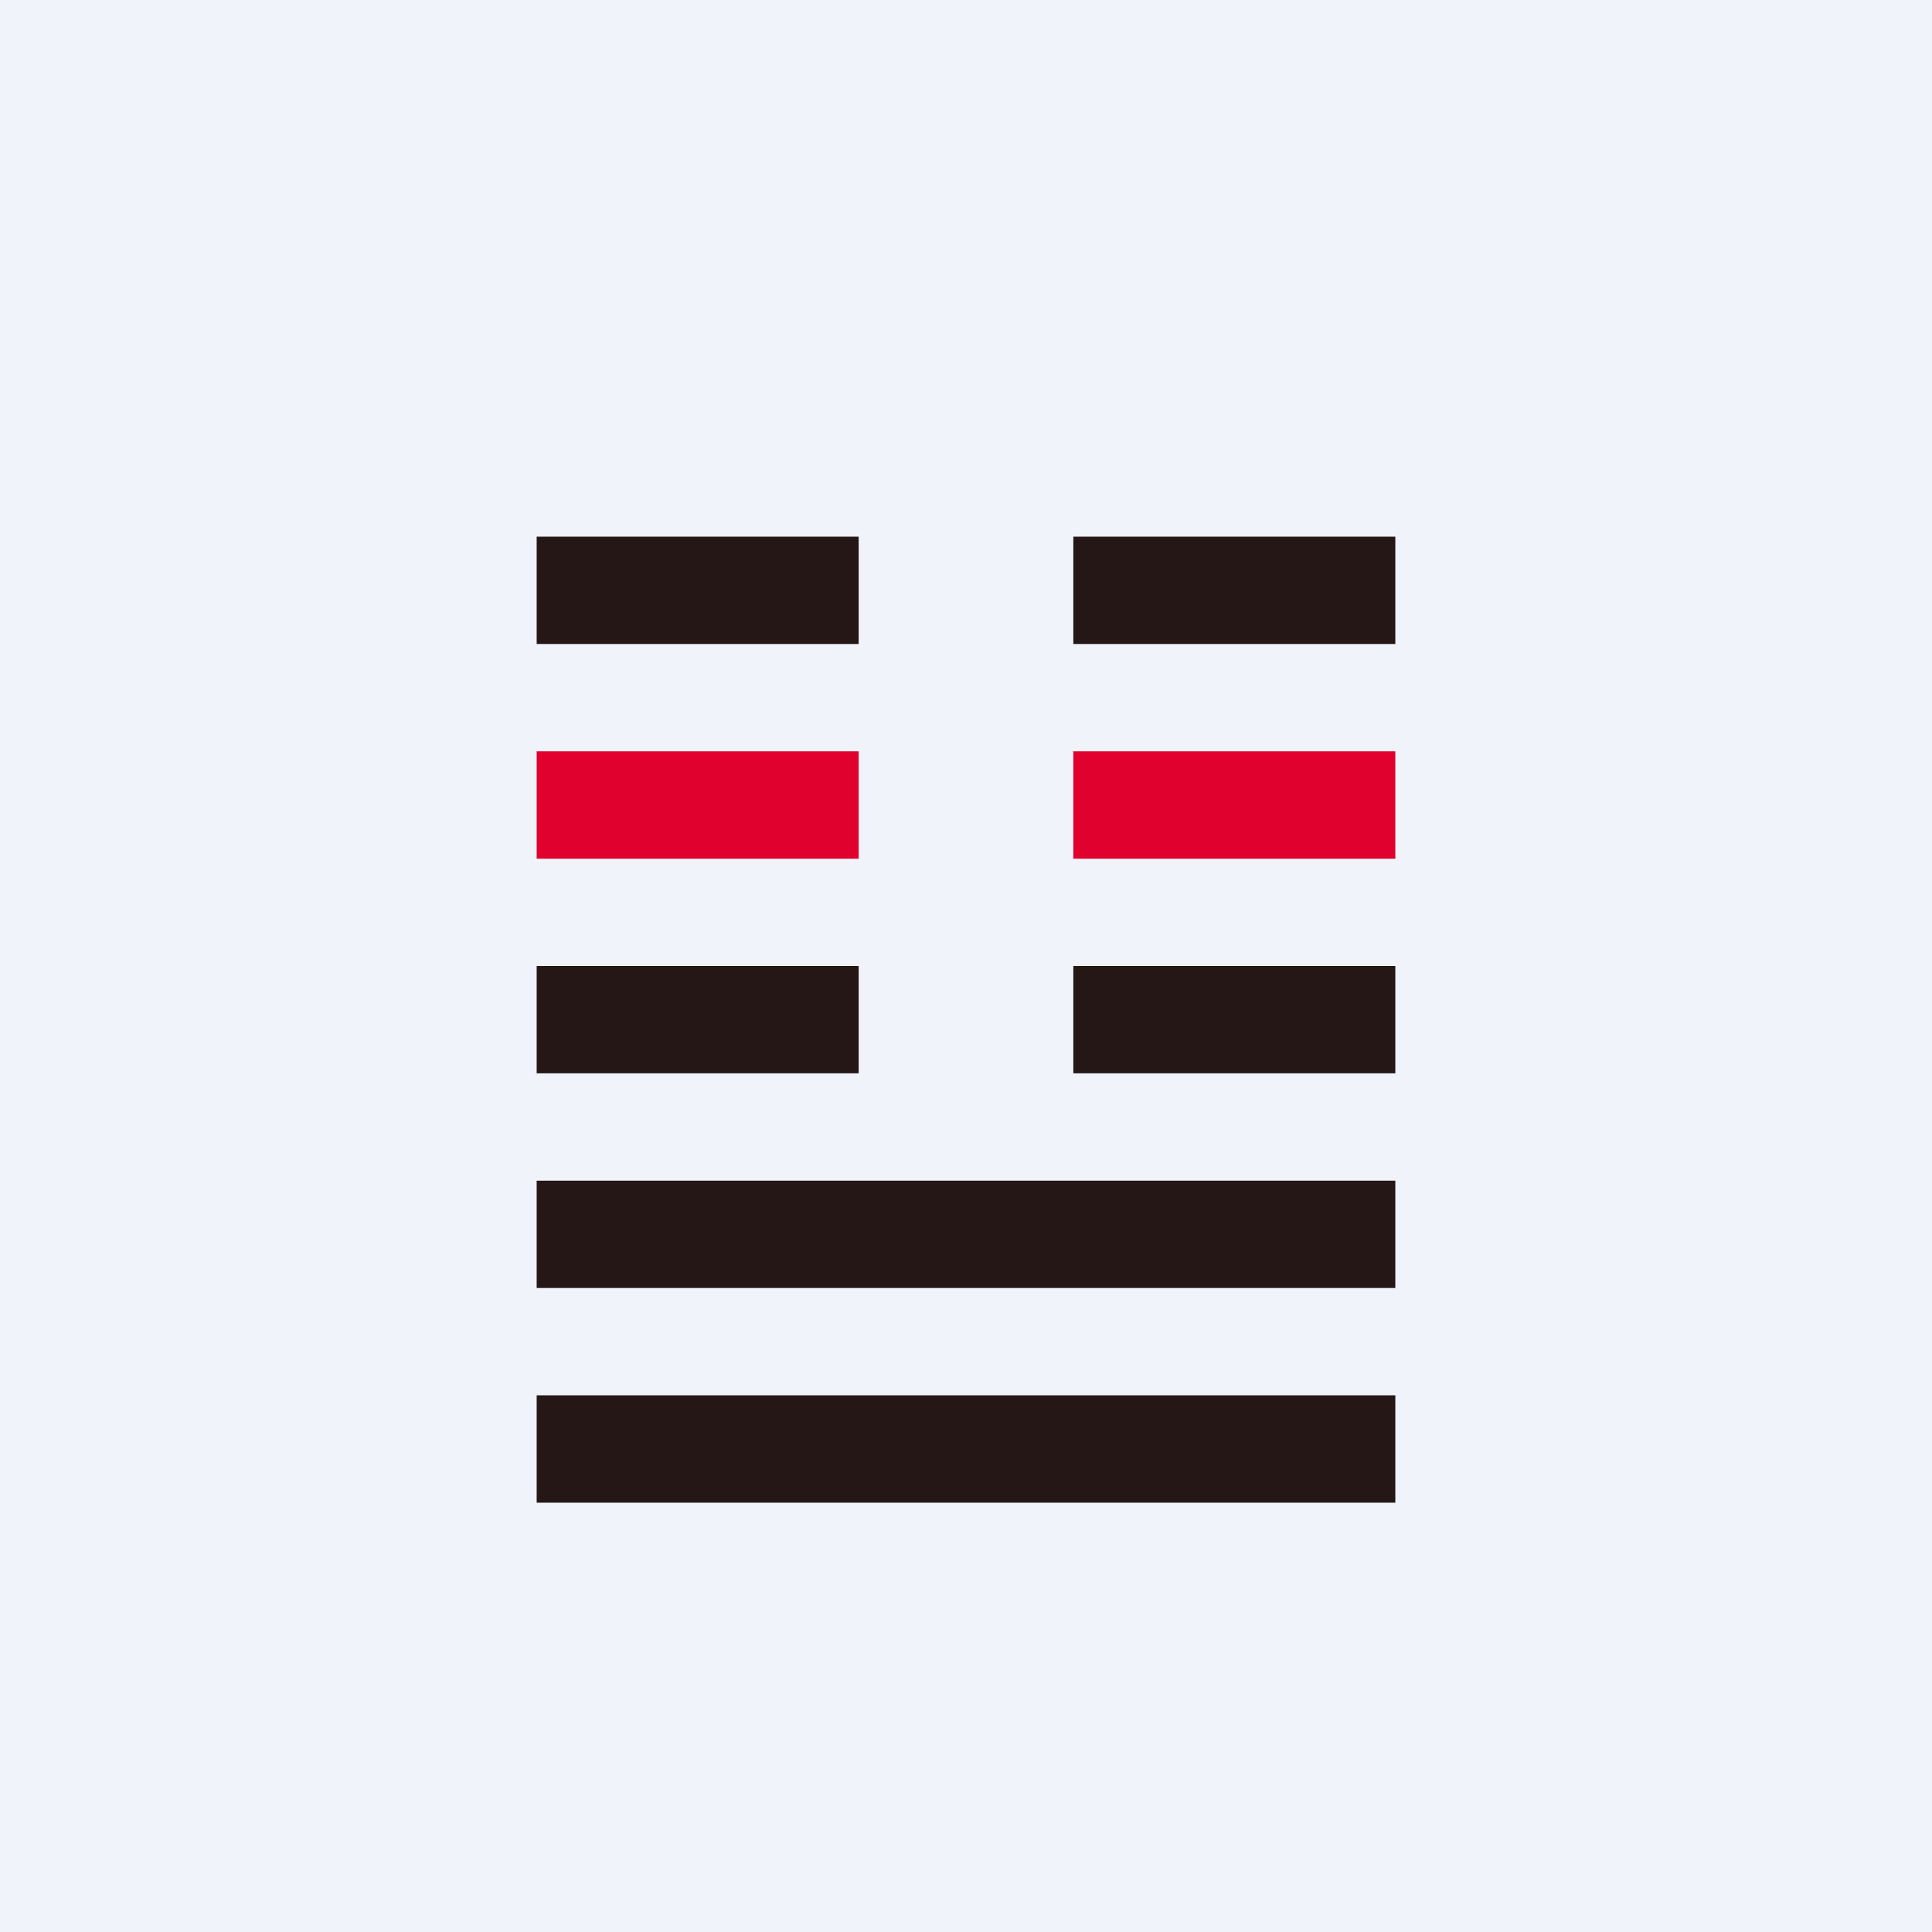 <!-- by TradingView --><svg width="18" height="18" viewBox="0 0 18 18" xmlns="http://www.w3.org/2000/svg"><path fill="#F0F3FA" d="M0 0h18v18H0z"/><path d="M8 7H5v1h3V7ZM13 7h-3v1h3V7Z" fill="#E0012E"/><path d="M5 5h3v1H5V5Zm0 4v1h3V9H5Zm5 0v1h3V9h-3Zm3 2H5v1h8v-1Zm0 2H5v1h8v-1Zm0-8h-3v1h3V5Z" fill="#251716"/></svg>